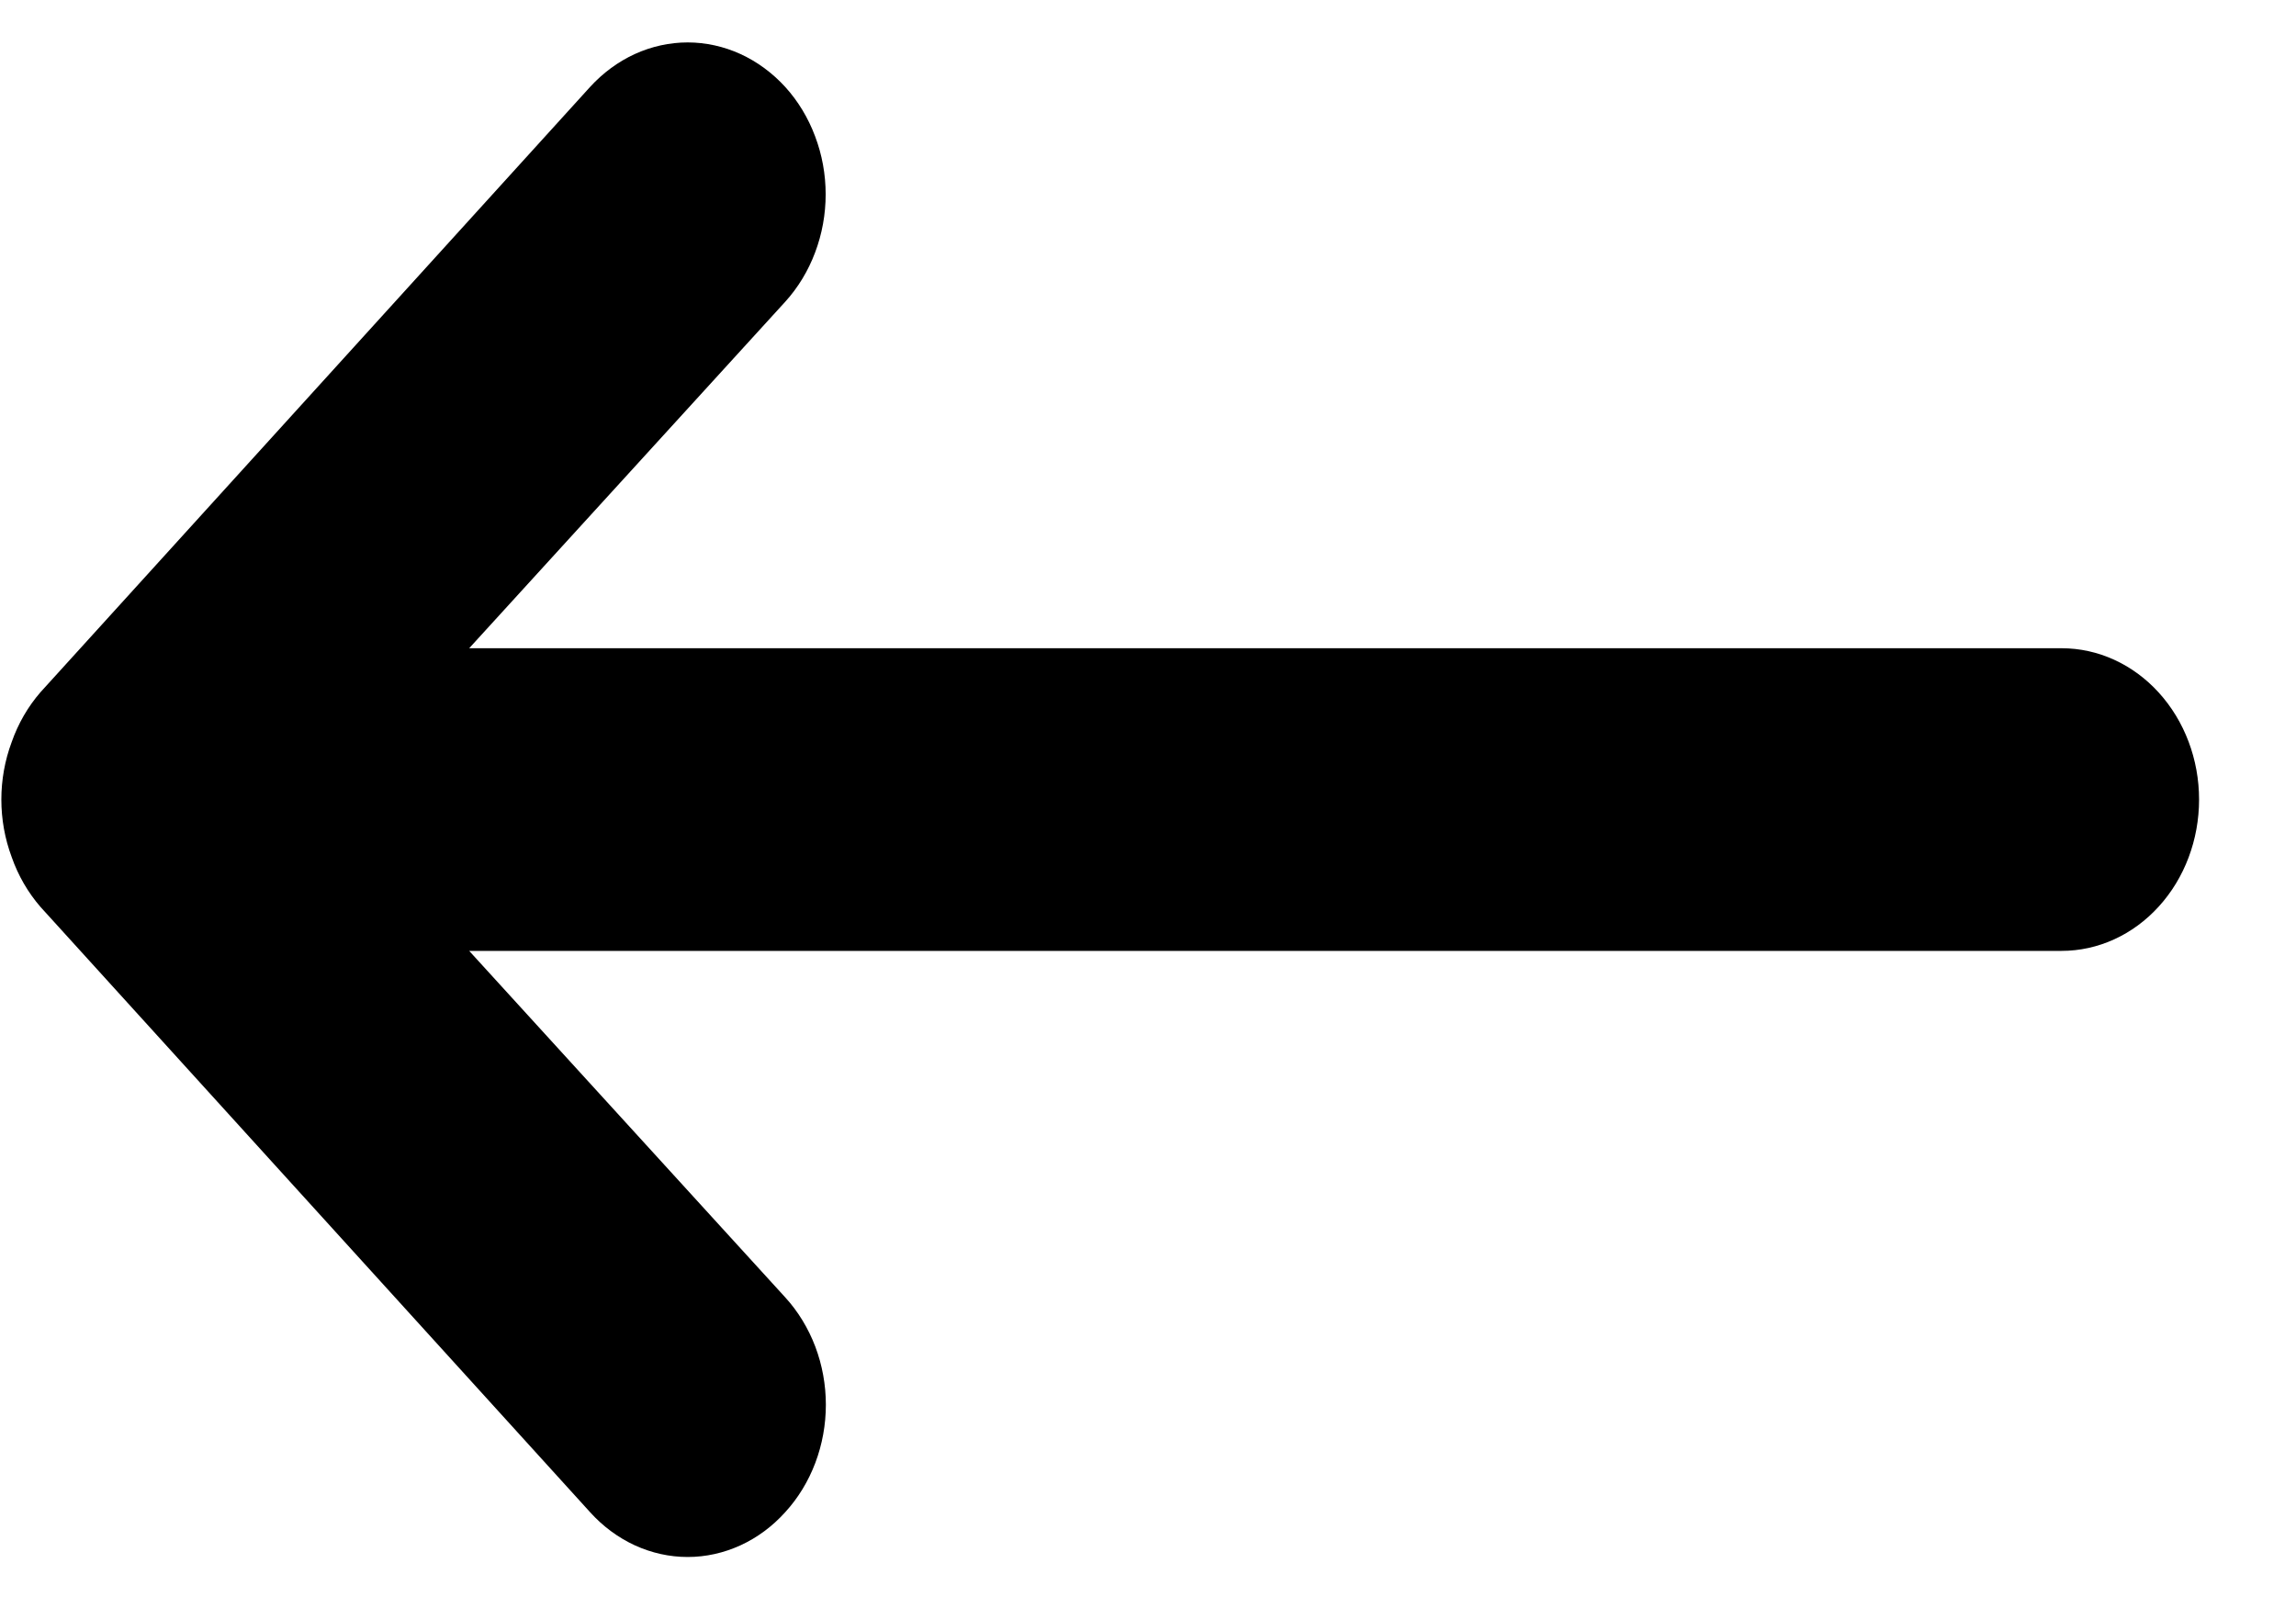 <svg width="23" height="16" viewBox="0 0 23 16" fill="none" xmlns="http://www.w3.org/2000/svg">
<path d="M20.652 6.494H4.7L7.866 3.023C7.994 2.882 8.096 2.714 8.165 2.53C8.235 2.345 8.271 2.147 8.271 1.947C8.271 1.747 8.235 1.549 8.165 1.365C8.096 1.18 7.994 1.012 7.866 0.871C7.737 0.73 7.585 0.618 7.417 0.541C7.25 0.465 7.07 0.425 6.889 0.425C6.707 0.425 6.527 0.465 6.36 0.541C6.192 0.618 6.04 0.73 5.911 0.871L0.406 6.934C0.281 7.078 0.182 7.248 0.117 7.434C-0.021 7.803 -0.021 8.217 0.117 8.586C0.182 8.772 0.281 8.942 0.406 9.086L5.911 15.149C6.039 15.291 6.192 15.404 6.359 15.481C6.527 15.558 6.707 15.598 6.889 15.598C7.07 15.598 7.25 15.558 7.418 15.481C7.586 15.404 7.738 15.291 7.866 15.149C7.995 15.008 8.097 14.841 8.167 14.656C8.237 14.471 8.273 14.273 8.273 14.073C8.273 13.873 8.237 13.675 8.167 13.49C8.097 13.306 7.995 13.138 7.866 12.997L4.7 9.526H20.652C21.017 9.526 21.367 9.366 21.625 9.082C21.884 8.798 22.029 8.412 22.029 8.01C22.029 7.608 21.884 7.223 21.625 6.938C21.367 6.654 21.017 6.494 20.652 6.494Z" fill="black"/>
</svg>
